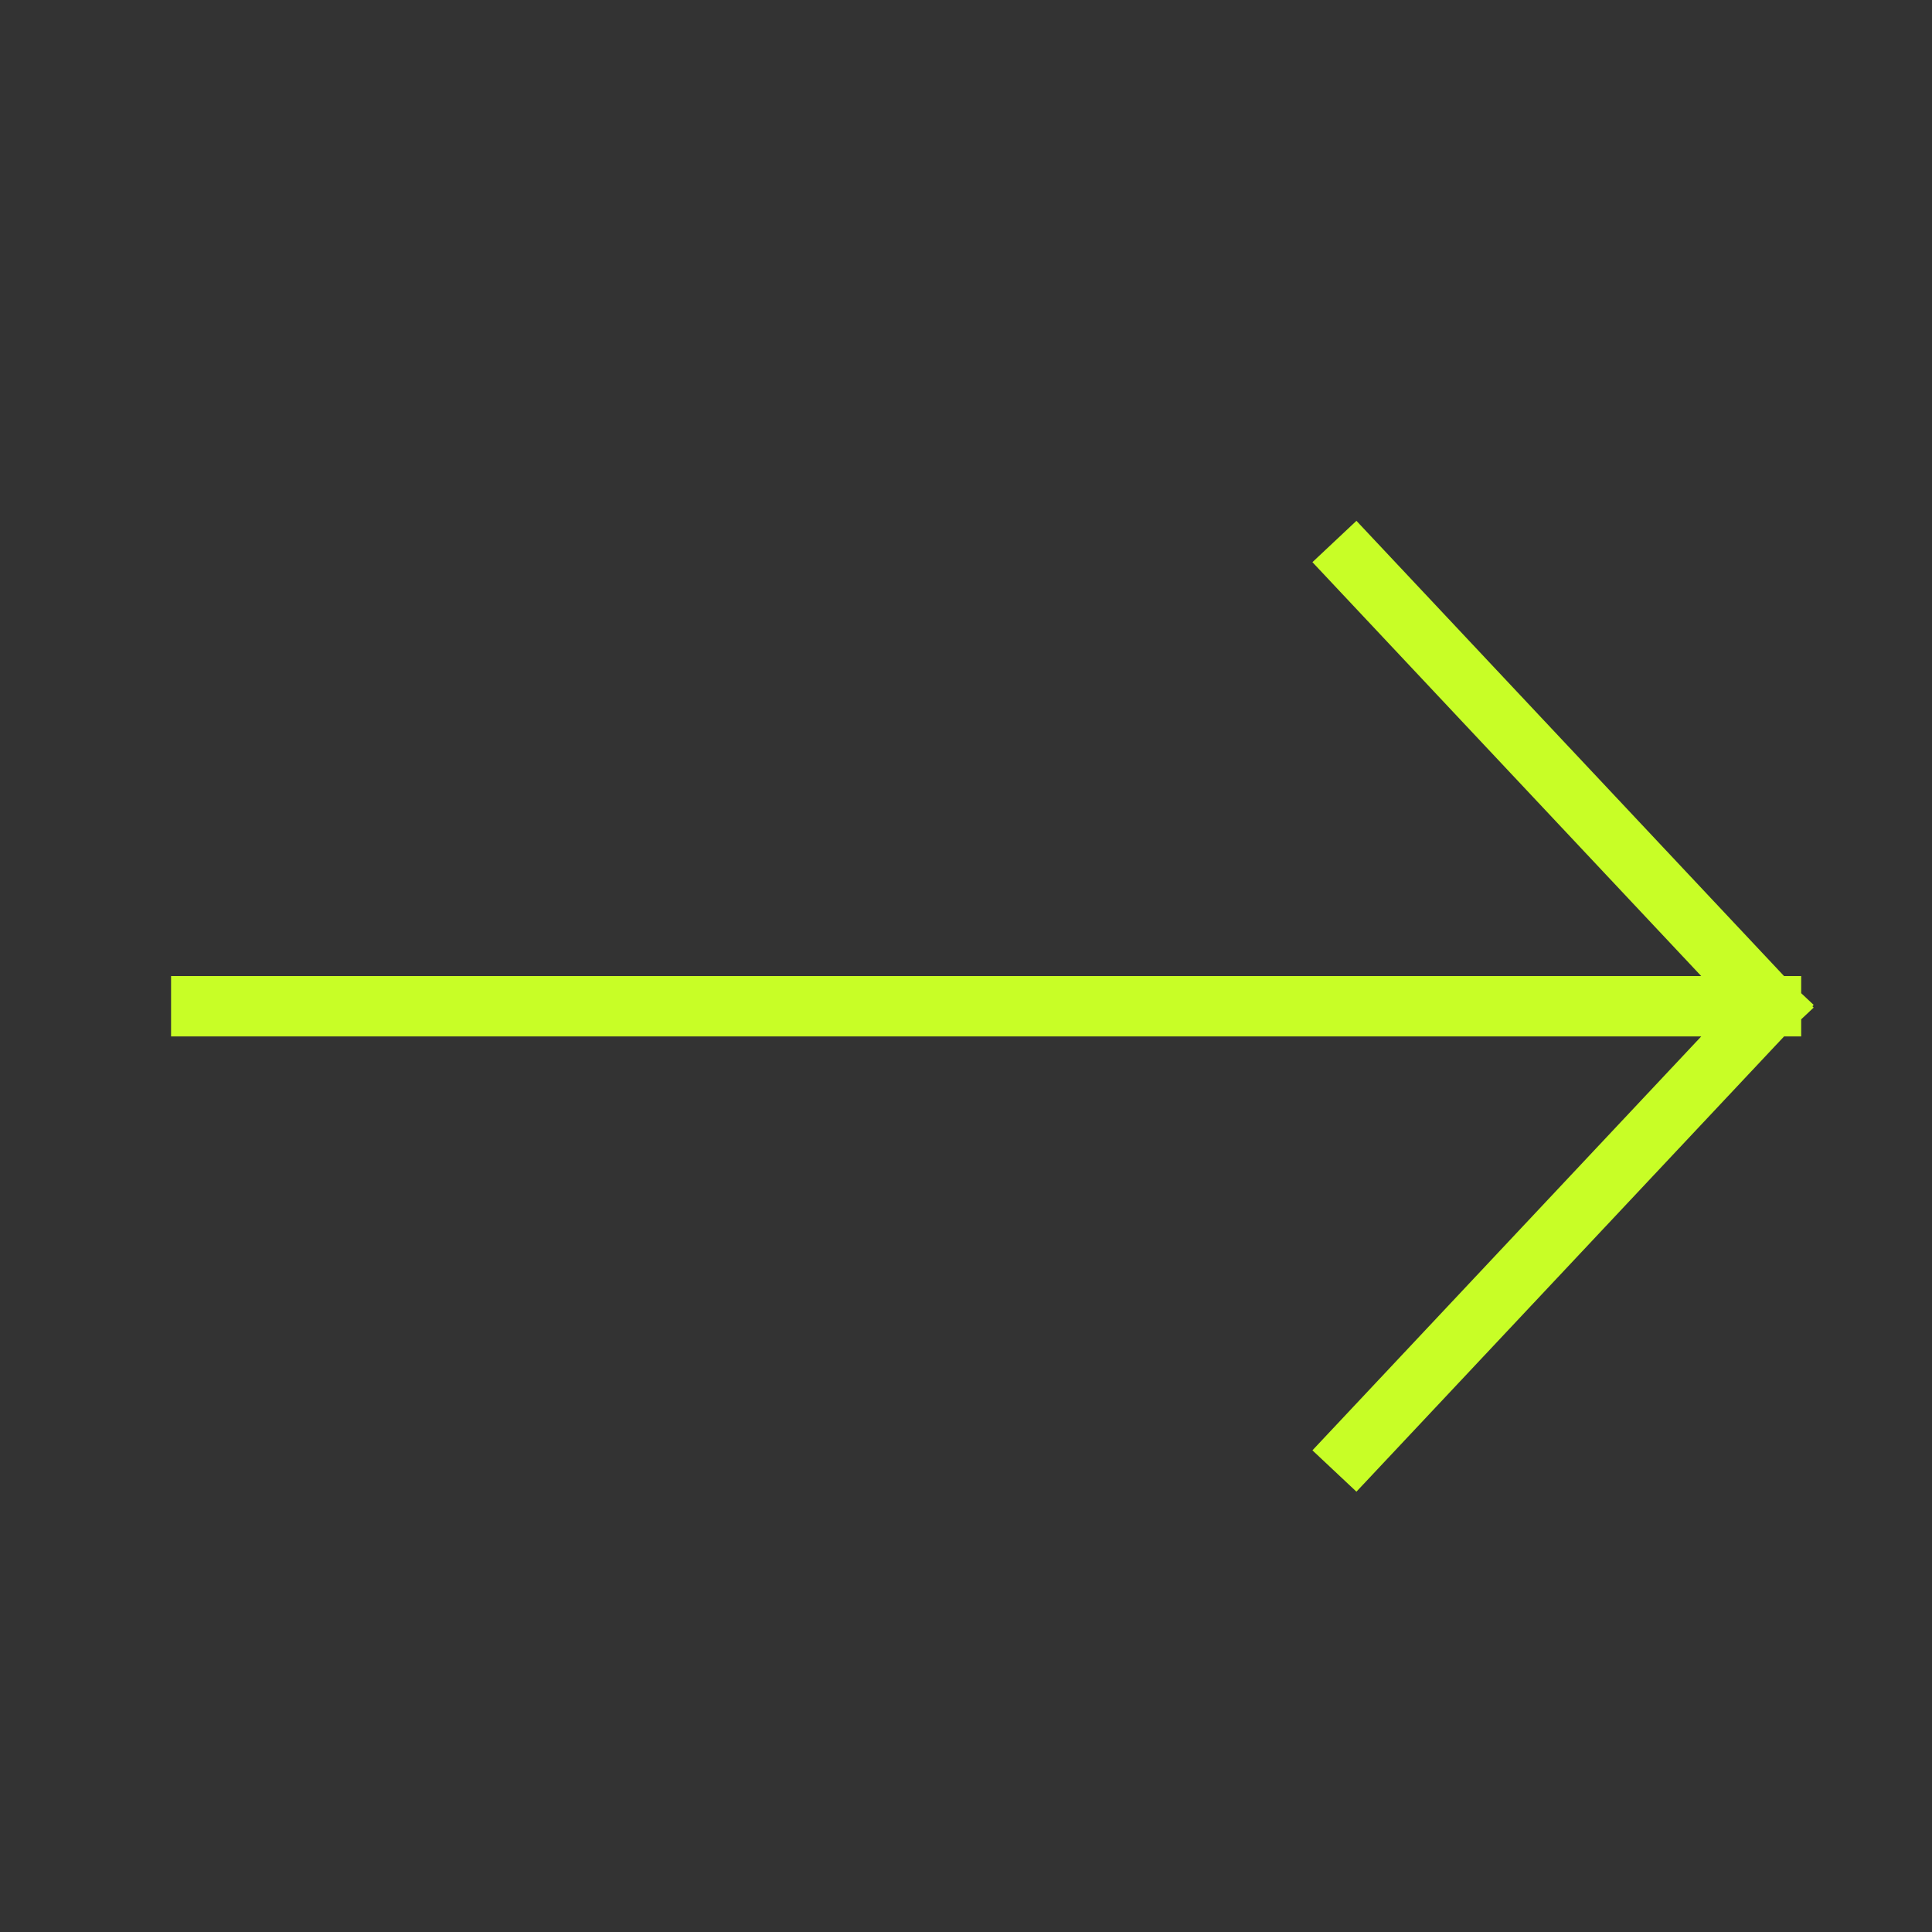 <svg width="48" height="48" viewBox="0 0 48 48" fill="none" xmlns="http://www.w3.org/2000/svg">
<rect x="0" y="0" width="48" height="48" fill="#333333" stroke="none"/>
<path d="M33.667 14L44 25M44 25L33.667 36M44 25H5" stroke="#C8FE26" stroke-width="1.5" stroke-linecap="square" stroke-linejoin="round"/>
</svg>
